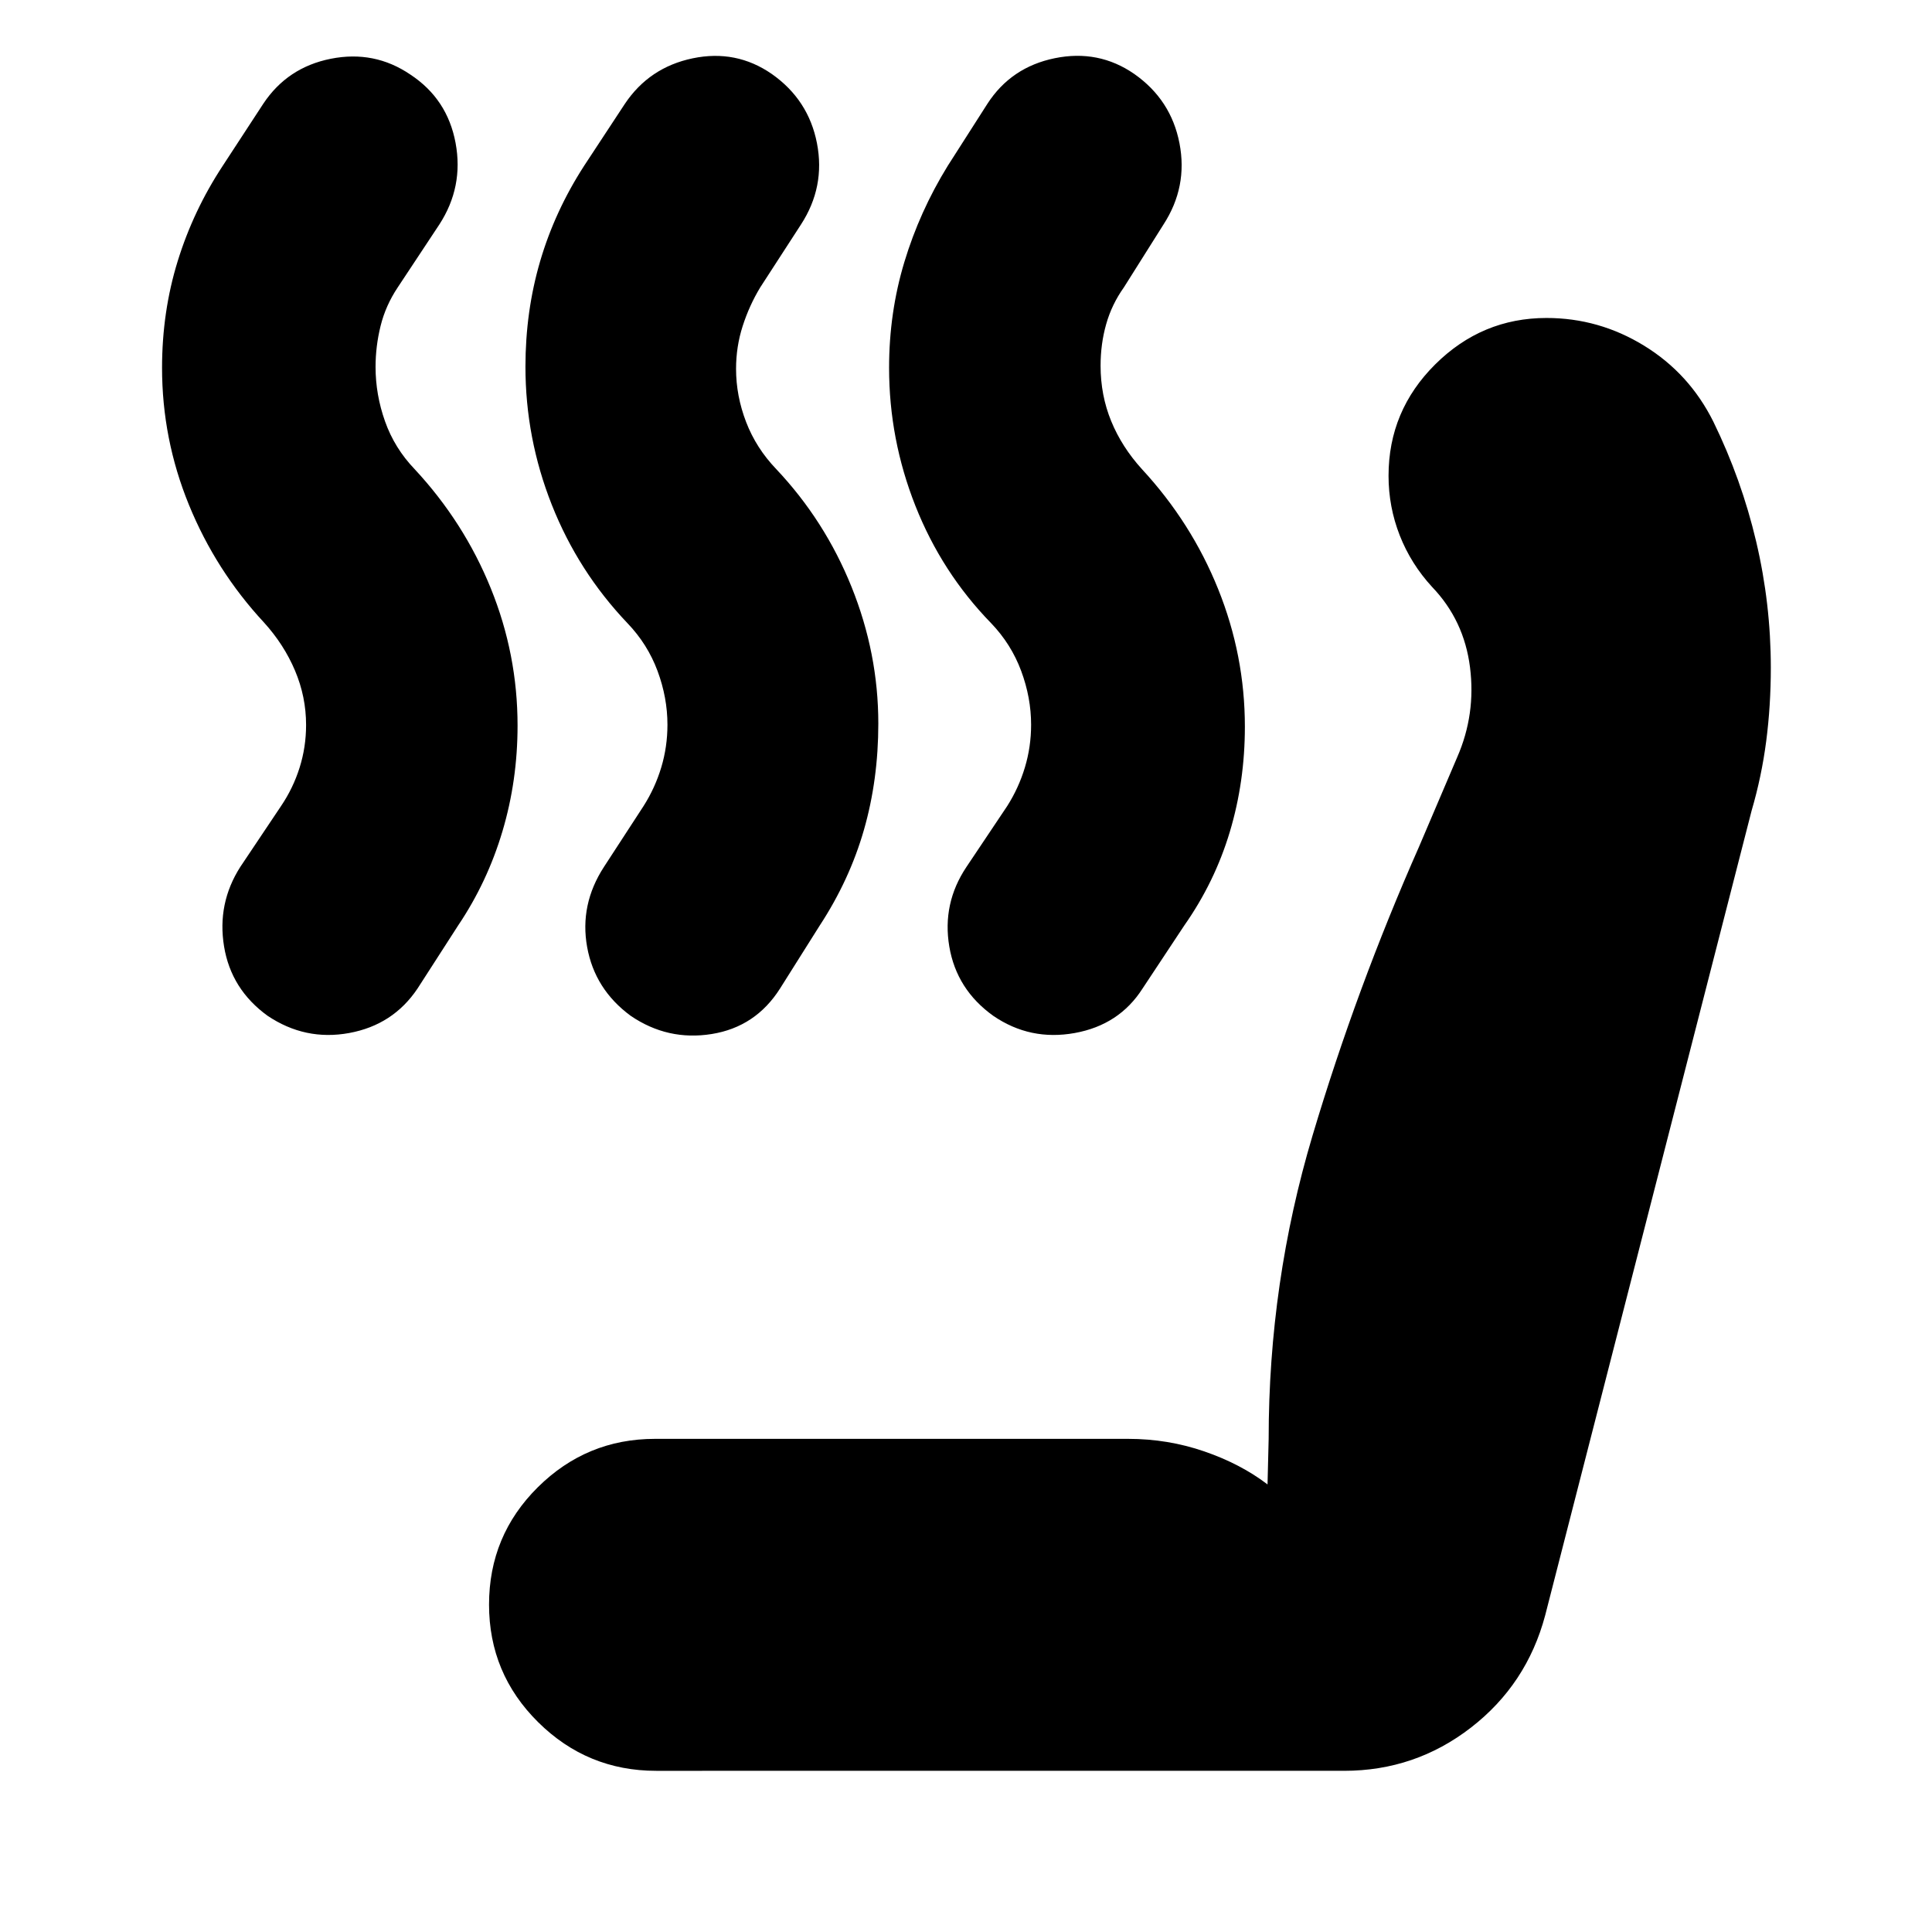 <svg xmlns="http://www.w3.org/2000/svg" height="24" viewBox="0 -960 960 960" width="24"><path d="M493.62-455.19q-18.3-13.07-21.92-34.48-3.61-21.42 8.52-39.55l20.26-30.26q5.72-9 8.79-19.22 3.08-10.21 3.08-21.21 0-13.44-4.94-26.72-4.93-13.28-14.93-23.72-24.5-25.16-37.6-58.25-13.1-33.09-13.1-68.65 0-27.42 7.59-52.55 7.59-25.14 21.54-47.77l19.7-30.82q11.77-18.25 33.51-22.69 21.75-4.44 39.48 7.82 18.3 12.83 22.48 34.48t-7.95 40.34l-19.7 31.27q-6 8.43-8.78 18.25-2.78 9.81-2.78 20.62 0 14.71 5.28 27.57t15.28 23.86q24.57 26.57 37.85 59.55 13.29 32.99 13.29 68.42 0 27.33-7.5 52.29t-22.64 46.52l-20.69 31.26q-11.57 18.13-33.7 22.13-22.13 4-40.42-8.49Zm-180.25-.07q-17.85-13.13-21.63-34.2-3.78-21.06 8.35-39.76l19.69-30.26q5.72-9 8.8-19.22 3.07-10.21 3.07-21.21 0-13.44-4.93-26.72-4.94-13.28-14.94-23.72-24.49-25.72-37.59-58.81-13.1-33.1-13.1-68.65 0-27.43 7.28-52.31 7.28-24.88 21.85-47.45l20.26-30.82q12.13-18.13 33.69-22.63 21.57-4.5 39.3 7.76 18.29 12.83 22.48 34.48 4.18 21.65-7.95 40.34l-20.26 31.27q-5.44 9-8.72 19.21-3.28 10.22-3.28 21.22 0 13.44 5 26.44 5 13 15 23.43 24.13 25.57 37.41 58.55 13.28 32.99 13.28 67.85 0 27.9-7.14 52.8t-21.99 47.58l-19.69 31.26q-12.13 19.13-33.98 22.63-21.85 3.5-40.26-9.06Zm-180.41 0q-18.13-13.13-21.63-34.48-3.5-21.35 8.06-39.48l20.26-30.26q6-8.87 9.22-19.09 3.22-10.21 3.22-21.21 0-14-5.5-27t-15.5-24q-23.87-25.73-37.22-58.39-13.35-32.67-13.35-68.07 0-27.87 7.78-53.03 7.79-25.17 22.35-47.3l20.13-30.82q12-18.13 33.63-22.42 21.63-4.28 39.48 7.85 18.41 12.13 22.48 33.98 4.06 21.85-8.07 40.54l-20.69 31.27q-6 9-8.5 19.12-2.5 10.12-2.5 20.38 0 13.78 4.72 27.07 4.71 13.3 14.71 23.73 24.49 26.33 37.81 59.15 13.32 32.82 13.32 68.25 0 27.33-7.52 52.57-7.52 25.25-22.04 46.81l-20.13 31.26q-12.13 18.13-33.98 22.13-21.85 4-40.54-8.56ZM326.04-80.09q-34.22 0-58.63-24.16Q243-128.41 243-162.68q0-34.28 24.24-58.32 24.25-24.04 58.24-24.04h235.09q19.74 0 37.85 6.24 18.1 6.23 31.41 16.41l.56-22.74q0-77.6 21.85-150.78t52.85-143.31l19-44.56q9.3-21.31 6.35-44.64-2.94-23.33-18.79-39.88-10.56-11.47-16.13-25.67-5.56-14.19-5.56-29.61 0-32.33 23.21-55.38Q736.37-802 768.43-802q26.08 0 48.53 13.78 22.46 13.79 34.39 37.74 14 28.66 21.28 59.57 7.28 30.92 7.28 62.68 0 18.8-2.28 36.42-2.28 17.61-7.28 34.68L767.78-157.3q-9.13 34.26-36.88 55.74-27.75 21.47-63.03 21.47H326.04Z"/></svg>